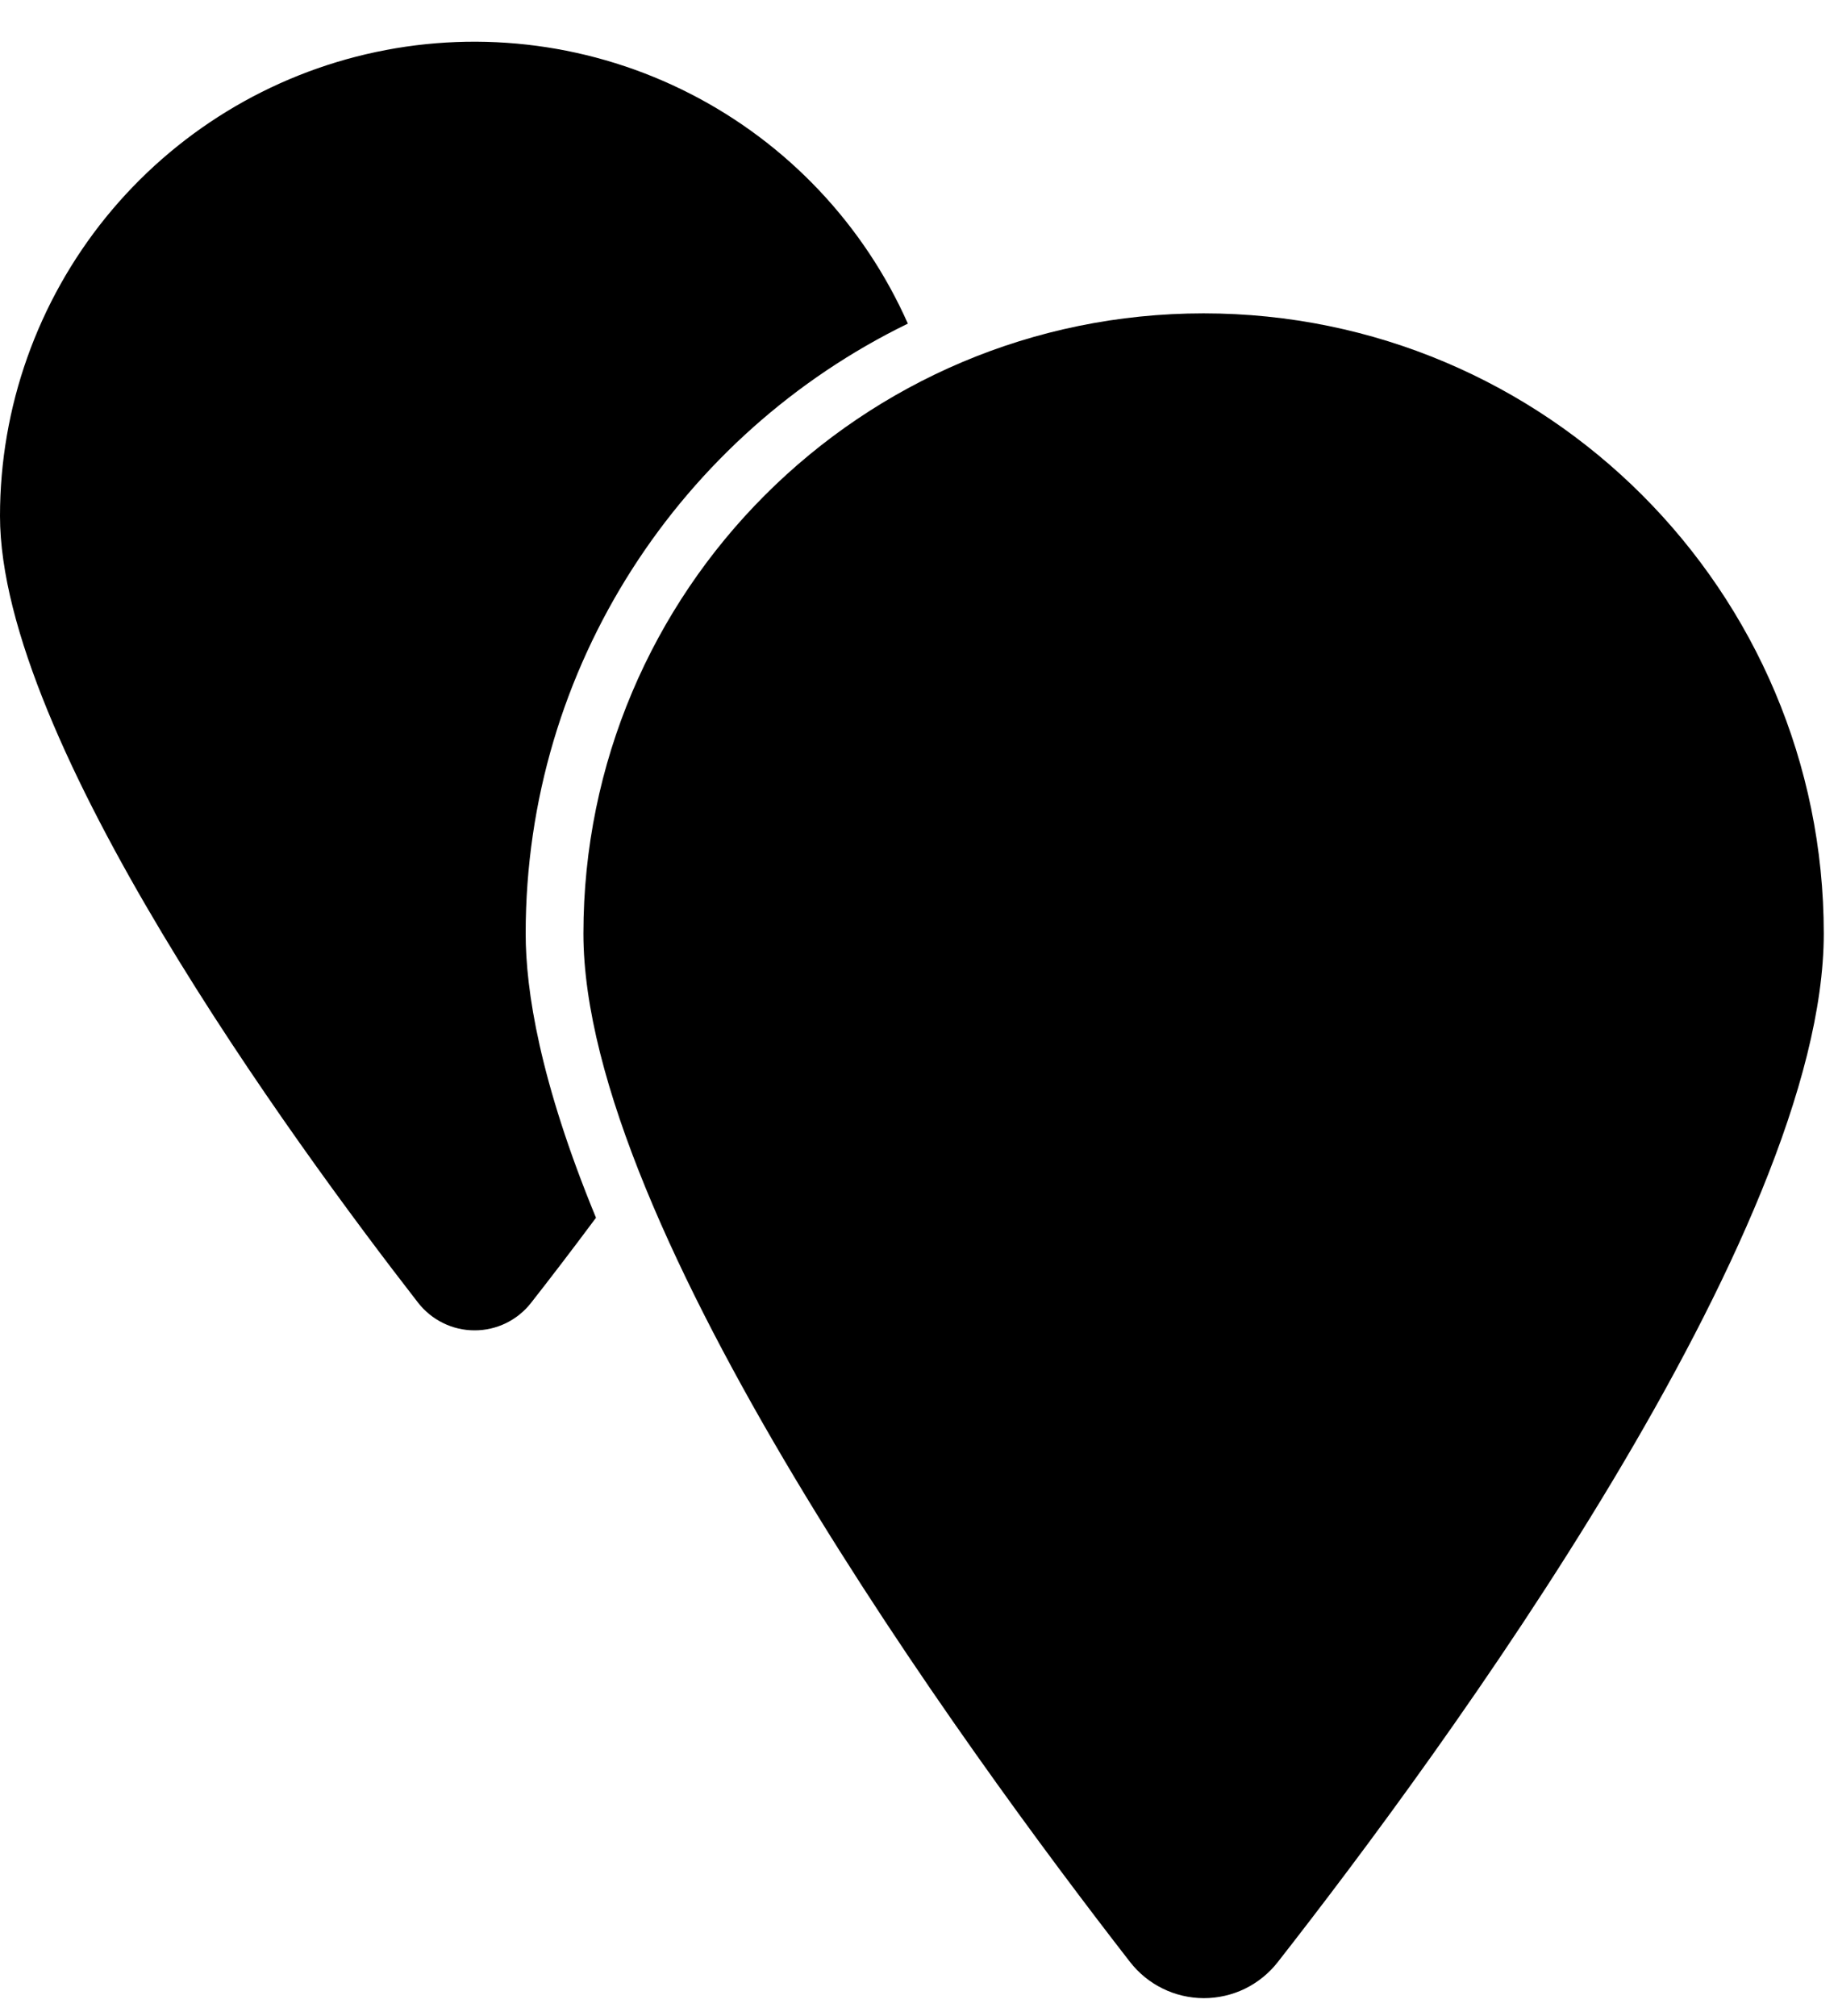 <svg width="31" height="34" viewBox="0 0 31 34" fill="none" xmlns="http://www.w3.org/2000/svg">
<path fill-rule="evenodd" clip-rule="evenodd" d="M8.866 15.745C8.866 11.227 11.499 7.314 15.312 5.458C14.568 3.782 13.271 2.413 11.638 1.579C10.005 0.745 8.136 0.497 6.342 0.877C4.548 1.257 2.94 2.242 1.785 3.666C0.631 5.091 0 6.869 0 8.702C0 12.486 4.93 19.24 7.05 21.969C7.163 22.114 7.307 22.232 7.472 22.313C7.637 22.395 7.819 22.437 8.003 22.437C8.186 22.438 8.368 22.396 8.533 22.316C8.699 22.235 8.844 22.118 8.957 21.973C9.27 21.574 9.643 21.088 10.052 20.538C9.1 18.228 8.866 16.695 8.866 15.745Z" fill="black"/>
<path fill-rule="evenodd" clip-rule="evenodd" d="M9.84 15.745C9.84 20.691 16.286 29.52 19.058 33.088C19.205 33.278 19.394 33.432 19.61 33.538C19.825 33.644 20.062 33.699 20.303 33.7C20.543 33.7 20.78 33.646 20.997 33.541C21.213 33.435 21.402 33.282 21.55 33.093C24.325 29.548 30.76 20.786 30.76 15.745C30.76 9.968 26.077 5.285 20.3 5.285C14.524 5.285 9.84 9.968 9.84 15.745Z" fill="black"/>
</svg>
